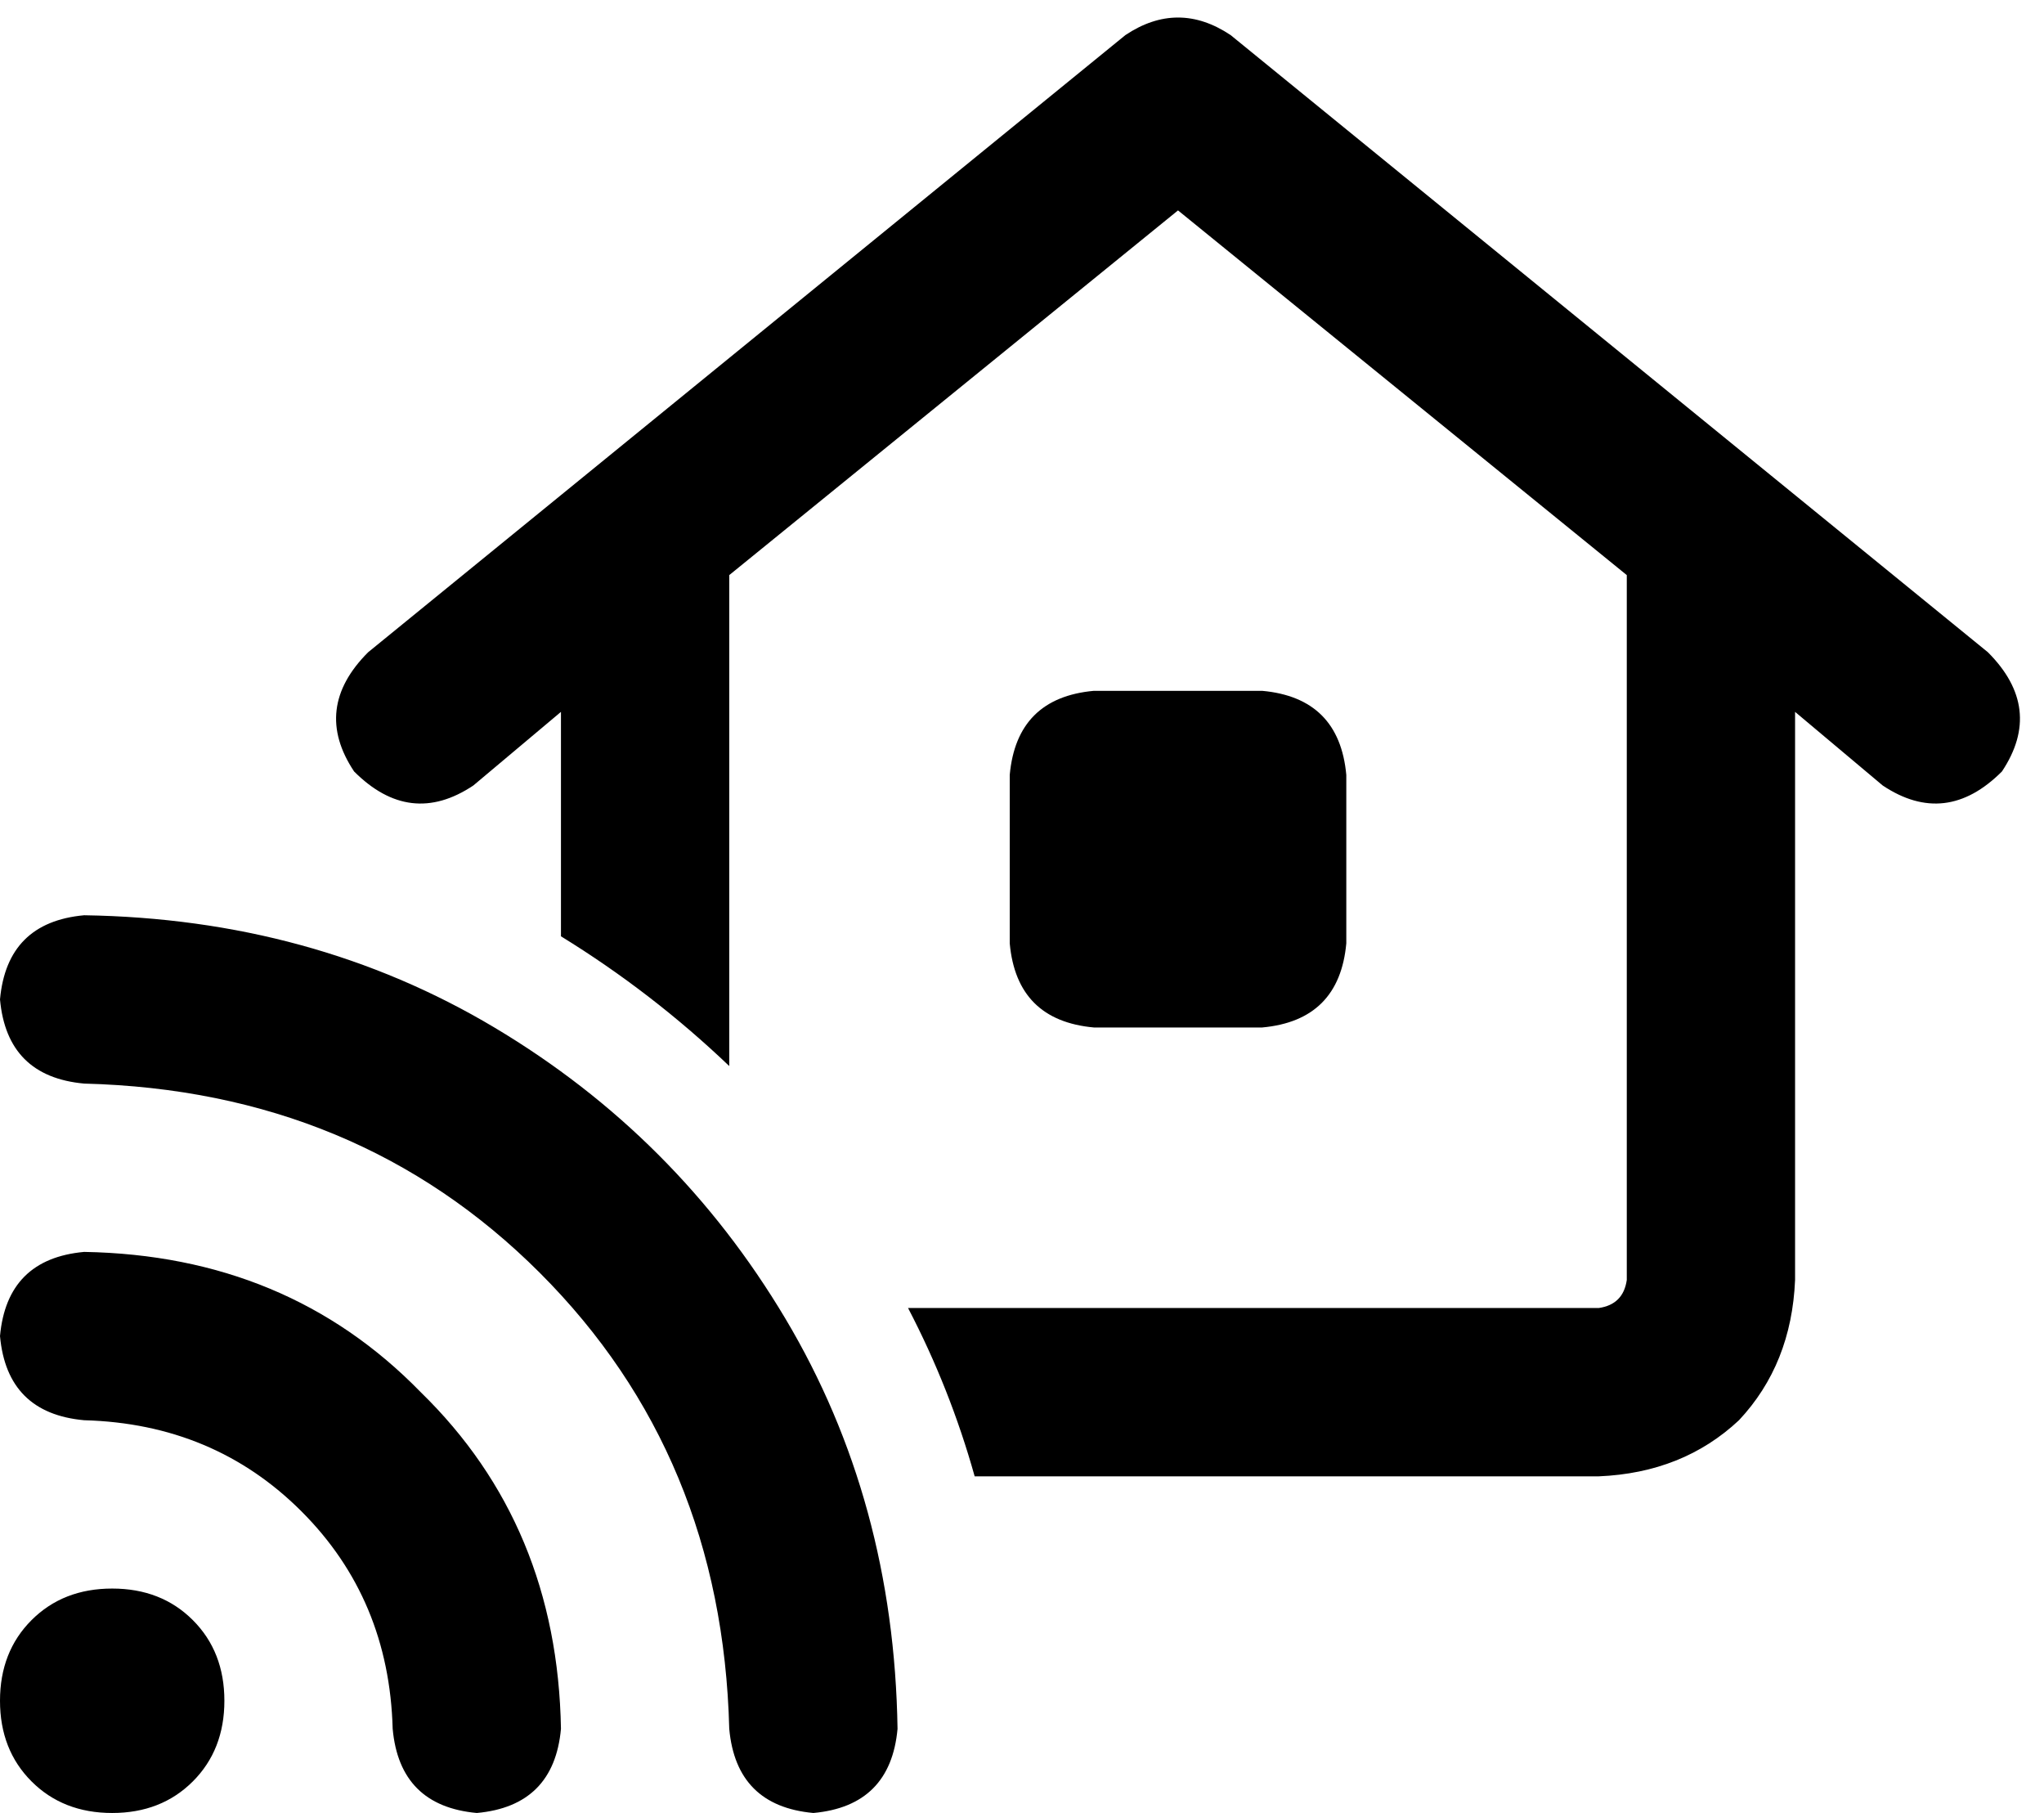 <svg xmlns="http://www.w3.org/2000/svg" viewBox="0 0 583 517">
    <path d="M 321 10 Q 336 0 351 10 L 567 186 Q 583 202 571 220 Q 555 236 537 224 L 512 203 L 512 365 Q 511 389 496 405 Q 480 420 456 421 L 278 421 Q 271 396 259 373 L 456 373 Q 463 372 464 365 L 464 164 L 336 60 L 208 164 L 208 304 Q 186 283 160 267 L 160 203 L 135 224 Q 117 236 101 220 Q 89 202 105 186 L 321 10 L 321 10 Z M 312 197 L 360 197 Q 382 199 384 221 L 384 269 Q 382 291 360 293 L 312 293 Q 290 291 288 269 L 288 221 Q 290 199 312 197 L 312 197 Z M 24 261 Q 89 262 141 293 L 141 293 Q 193 324 224 376 L 224 376 Q 255 428 256 493 Q 254 515 232 517 Q 210 515 208 493 Q 206 415 154 363 Q 102 311 24 309 Q 2 307 0 285 Q 2 263 24 261 L 24 261 Z M 32 453 Q 46 453 55 462 L 55 462 Q 64 471 64 485 Q 64 499 55 508 Q 46 517 32 517 Q 18 517 9 508 Q 0 499 0 485 Q 0 471 9 462 Q 18 453 32 453 L 32 453 Z M 0 381 Q 2 359 24 357 Q 82 358 120 397 Q 159 435 160 493 Q 158 515 136 517 Q 114 515 112 493 Q 111 456 86 431 Q 61 406 24 405 Q 2 403 0 381 L 0 381 Z"/>
</svg>

